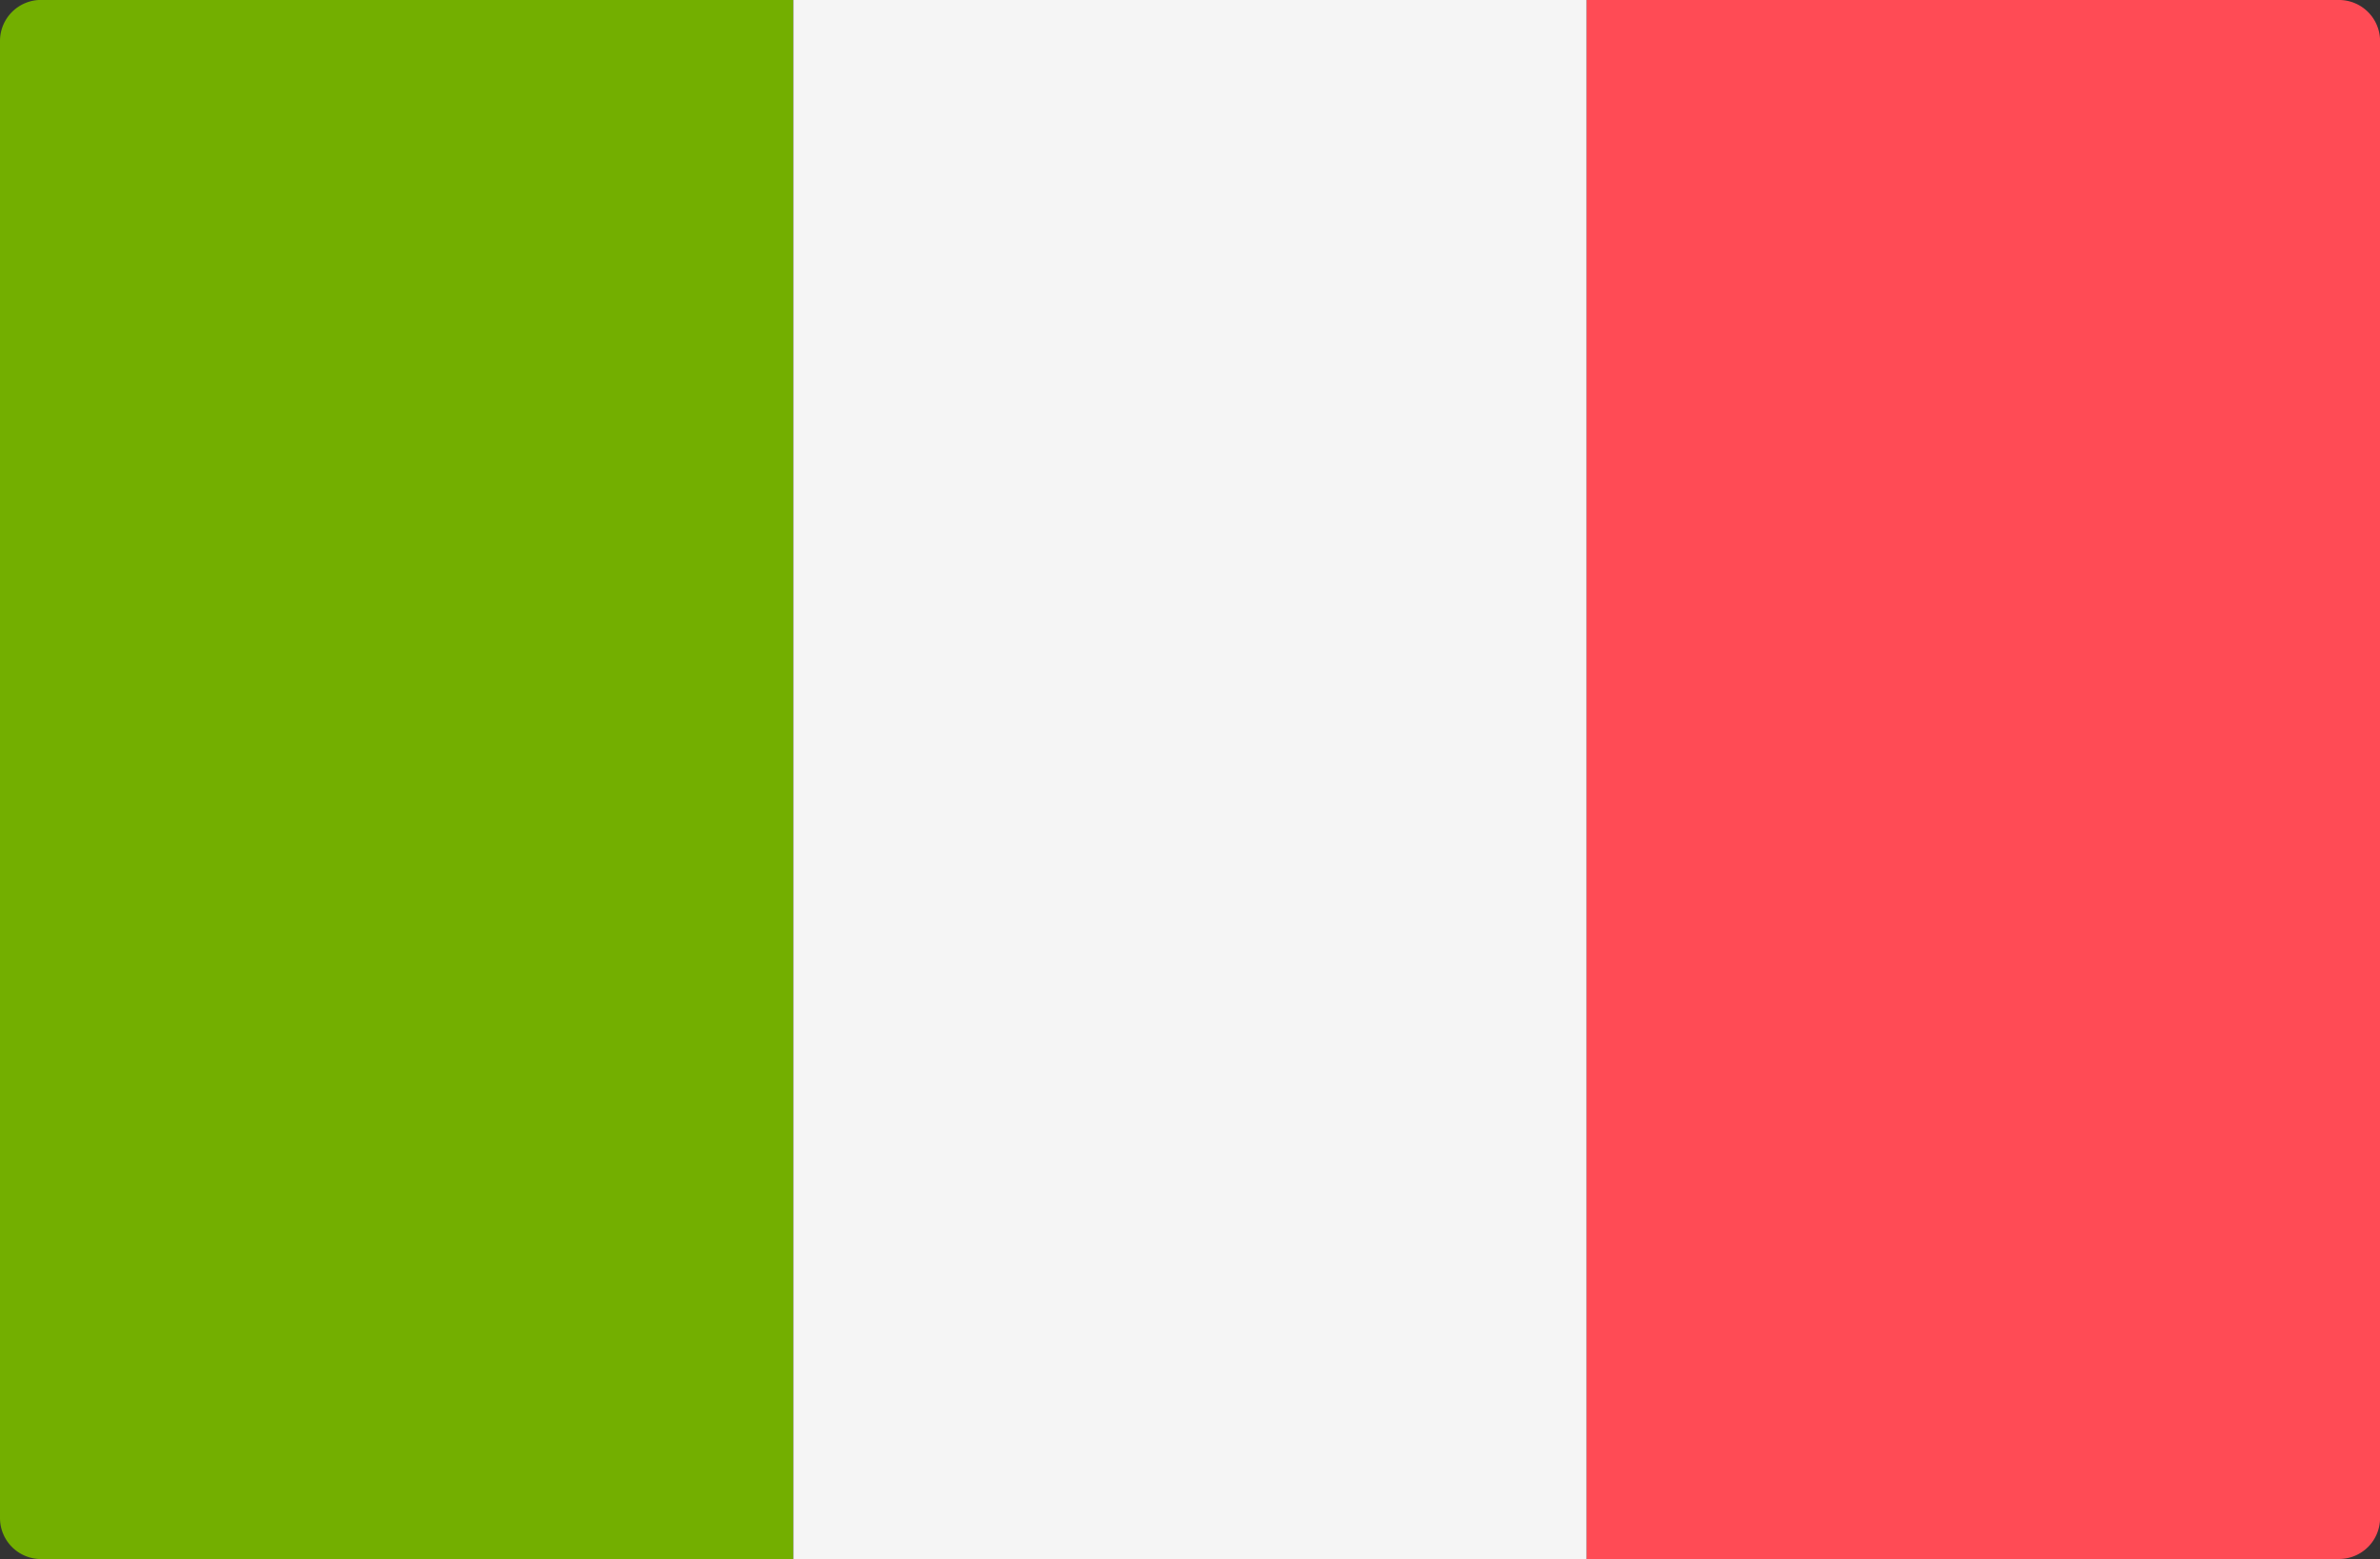 <svg id="italy" xmlns="http://www.w3.org/2000/svg" width="35.603" height="23.327" viewBox="0 0 35.603 23.327">
  <rect x="0" y="0" width="35.603" height="23.327" fill="#333333" stroke="none"/>
  <path id="Trazado_36" data-name="Trazado 36" d="M11.868,111.6H.614A.614.614,0,0,1,0,110.985v-22.1a.614.614,0,0,1,.614-.614H11.868Z" transform="translate(0 -88.272)" fill="#73af00"/>
  <rect id="Rectángulo_82" data-name="Rectángulo 82" width="11.868" height="23.327" transform="translate(11.868 0)" fill="#f5f5f5"/>
  <path id="Trazado_37" data-name="Trazado 37" d="M352.587,111.6H341.333V88.273h11.254a.614.614,0,0,1,.614.614v22.1A.614.614,0,0,1,352.587,111.6Z" transform="translate(-317.597 -88.273)" fill="#ff4b55"/>
</svg>

